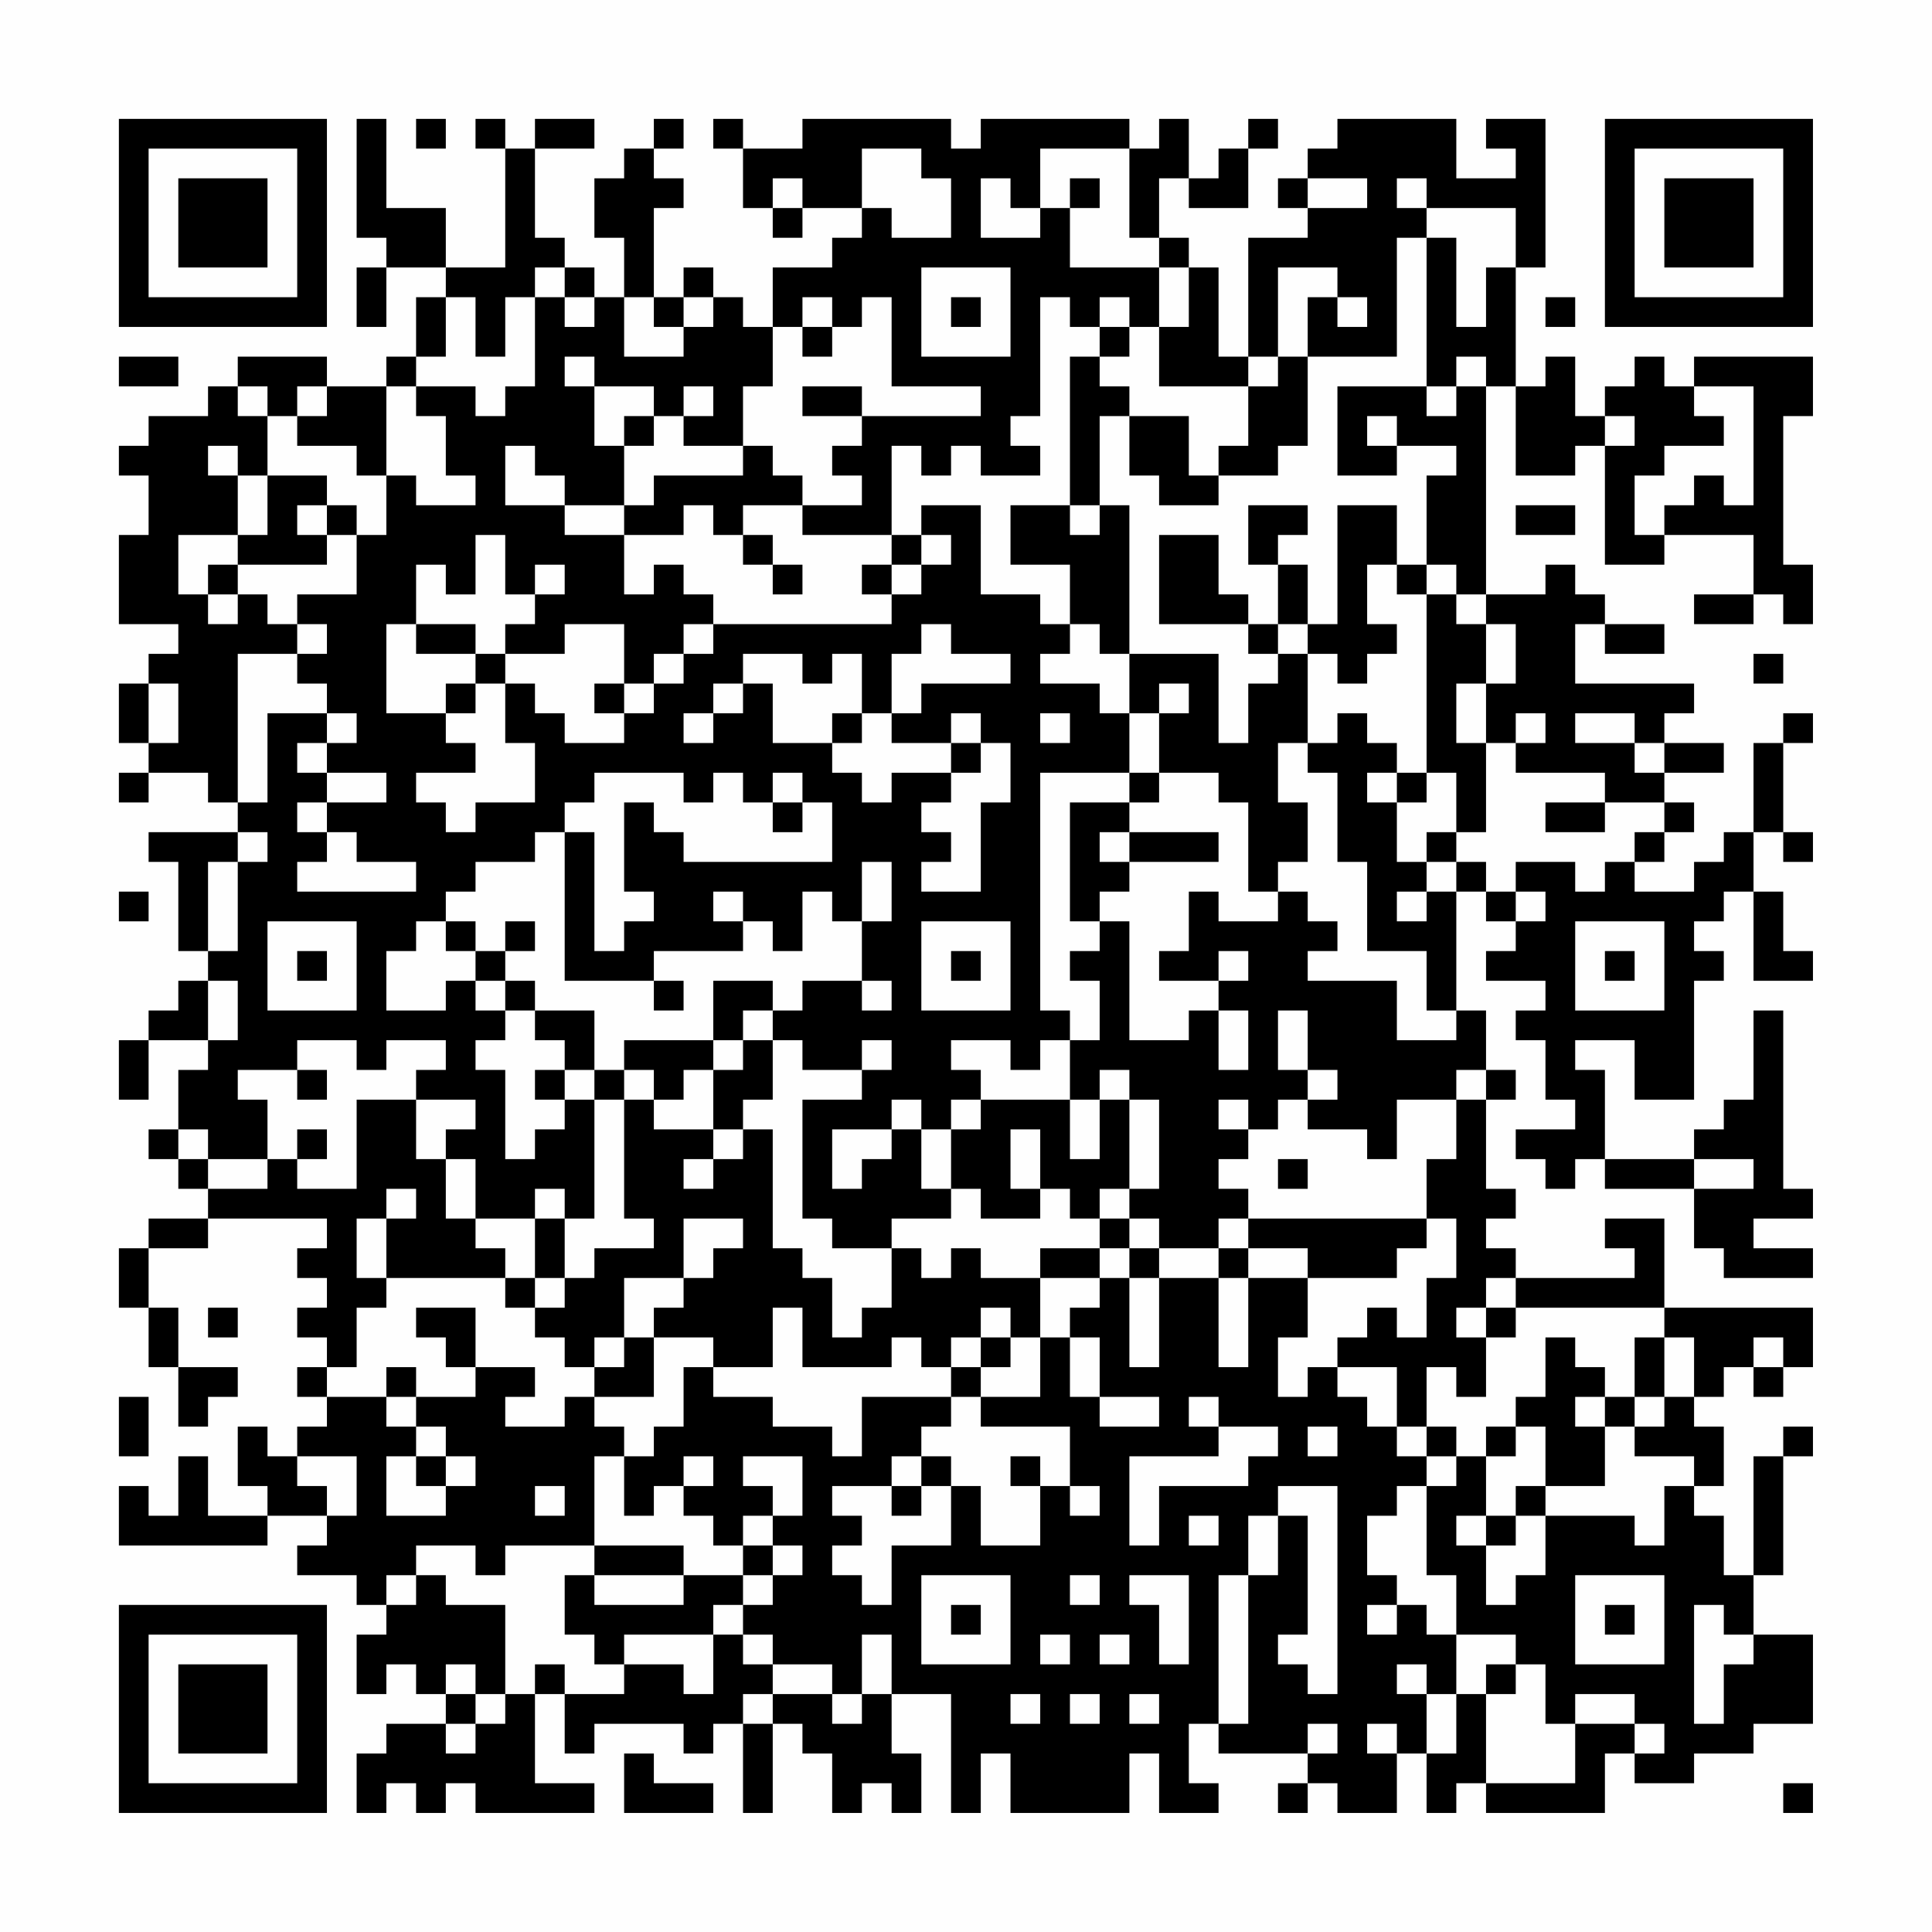 <?xml version="1.0" encoding="UTF-8"?>
<svg xmlns="http://www.w3.org/2000/svg" version="1.1" width="300" height="300" viewBox="0 0 300 300"><rect x="0" y="0" width="300" height="300" fill="#fefefe"/><g transform="scale(4.615)"><g transform="translate(4,4)"><path fill-rule="evenodd" d="M8 0L8 4L9 4L9 5L8 5L8 7L9 7L9 5L11 5L11 6L10 6L10 8L9 8L9 9L7 9L7 8L4 8L4 9L3 9L3 10L1 10L1 11L0 11L0 12L1 12L1 14L0 14L0 17L2 17L2 18L1 18L1 19L0 19L0 21L1 21L1 22L0 22L0 23L1 23L1 22L3 22L3 23L4 23L4 24L1 24L1 25L2 25L2 28L3 28L3 29L2 29L2 30L1 30L1 31L0 31L0 33L1 33L1 31L3 31L3 32L2 32L2 34L1 34L1 35L2 35L2 36L3 36L3 37L1 37L1 38L0 38L0 40L1 40L1 42L2 42L2 44L3 44L3 43L4 43L4 42L2 42L2 40L1 40L1 38L3 38L3 37L7 37L7 38L6 38L6 39L7 39L7 40L6 40L6 41L7 41L7 42L6 42L6 43L7 43L7 44L6 44L6 45L5 45L5 44L4 44L4 46L5 46L5 47L3 47L3 45L2 45L2 47L1 47L1 46L0 46L0 48L5 48L5 47L7 47L7 48L6 48L6 49L8 49L8 50L9 50L9 51L8 51L8 53L9 53L9 52L10 52L10 53L11 53L11 54L9 54L9 55L8 55L8 57L9 57L9 56L10 56L10 57L11 57L11 56L12 56L12 57L16 57L16 56L14 56L14 53L15 53L15 55L16 55L16 54L19 54L19 55L20 55L20 54L21 54L21 57L22 57L22 54L23 54L23 55L24 55L24 57L25 57L25 56L26 56L26 57L27 57L27 55L26 55L26 53L28 53L28 57L29 57L29 55L30 55L30 57L34 57L34 55L35 55L35 57L37 57L37 56L36 56L36 54L37 54L37 55L40 55L40 56L39 56L39 57L40 57L40 56L41 56L41 57L43 57L43 55L44 55L44 57L45 57L45 56L46 56L46 57L50 57L50 55L51 55L51 56L53 56L53 55L55 55L55 54L57 54L57 51L55 51L55 49L56 49L56 45L57 45L57 44L56 44L56 45L55 45L55 49L54 49L54 47L53 47L53 46L54 46L54 44L53 44L53 43L54 43L54 42L55 42L55 43L56 43L56 42L57 42L57 40L52 40L52 37L50 37L50 38L51 38L51 39L47 39L47 38L46 38L46 37L47 37L47 36L46 36L46 33L47 33L47 32L46 32L46 30L45 30L45 26L46 26L46 27L47 27L47 28L46 28L46 29L48 29L48 30L47 30L47 31L48 31L48 33L49 33L49 34L47 34L47 35L48 35L48 36L49 36L49 35L50 35L50 36L53 36L53 38L54 38L54 39L57 39L57 38L55 38L55 37L57 37L57 36L56 36L56 30L55 30L55 33L54 33L54 34L53 34L53 35L50 35L50 32L49 32L49 31L51 31L51 33L53 33L53 29L54 29L54 28L53 28L53 27L54 27L54 26L55 26L55 29L57 29L57 28L56 28L56 26L55 26L55 24L56 24L56 25L57 25L57 24L56 24L56 21L57 21L57 20L56 20L56 21L55 21L55 24L54 24L54 25L53 25L53 26L51 26L51 25L52 25L52 24L53 24L53 23L52 23L52 22L54 22L54 21L52 21L52 20L53 20L53 19L49 19L49 17L50 17L50 18L52 18L52 17L50 17L50 16L49 16L49 15L48 15L48 16L46 16L46 9L47 9L47 12L49 12L49 11L50 11L50 15L52 15L52 14L55 14L55 16L53 16L53 17L55 17L55 16L56 16L56 17L57 17L57 15L56 15L56 10L57 10L57 8L53 8L53 9L52 9L52 8L51 8L51 9L50 9L50 10L49 10L49 8L48 8L48 9L47 9L47 5L48 5L48 0L46 0L46 1L47 1L47 2L45 2L45 0L41 0L41 1L40 1L40 2L39 2L39 3L40 3L40 4L38 4L38 8L37 8L37 5L36 5L36 4L35 4L35 2L36 2L36 3L38 3L38 1L39 1L39 0L38 0L38 1L37 1L37 2L36 2L36 0L35 0L35 1L34 1L34 0L29 0L29 1L28 1L28 0L23 0L23 1L21 1L21 0L20 0L20 1L21 1L21 3L22 3L22 4L23 4L23 3L25 3L25 4L24 4L24 5L22 5L22 7L21 7L21 6L20 6L20 5L19 5L19 6L18 6L18 3L19 3L19 2L18 2L18 1L19 1L19 0L18 0L18 1L17 1L17 2L16 2L16 4L17 4L17 6L16 6L16 5L15 5L15 4L14 4L14 1L16 1L16 0L14 0L14 1L13 1L13 0L12 0L12 1L13 1L13 5L11 5L11 3L9 3L9 0ZM10 0L10 1L11 1L11 0ZM25 1L25 3L26 3L26 4L28 4L28 2L27 2L27 1ZM31 1L31 3L30 3L30 2L29 2L29 4L31 4L31 3L32 3L32 5L35 5L35 7L34 7L34 6L33 6L33 7L32 7L32 6L31 6L31 10L30 10L30 11L31 11L31 12L29 12L29 11L28 11L28 12L27 12L27 11L26 11L26 14L23 14L23 13L25 13L25 12L24 12L24 11L25 11L25 10L29 10L29 9L26 9L26 6L25 6L25 7L24 7L24 6L23 6L23 7L22 7L22 9L21 9L21 11L19 11L19 10L20 10L20 9L19 9L19 10L18 10L18 9L16 9L16 8L15 8L15 9L16 9L16 11L17 11L17 13L15 13L15 12L14 12L14 11L13 11L13 13L15 13L15 14L17 14L17 16L18 16L18 15L19 15L19 16L20 16L20 17L19 17L19 18L18 18L18 19L17 19L17 17L15 17L15 18L13 18L13 17L14 17L14 16L15 16L15 15L14 15L14 16L13 16L13 14L12 14L12 16L11 16L11 15L10 15L10 17L9 17L9 20L11 20L11 21L12 21L12 22L10 22L10 23L11 23L11 24L12 24L12 23L14 23L14 21L13 21L13 19L14 19L14 20L15 20L15 21L17 21L17 20L18 20L18 19L19 19L19 18L20 18L20 17L26 17L26 16L27 16L27 15L28 15L28 14L27 14L27 13L29 13L29 16L31 16L31 17L32 17L32 18L31 18L31 19L33 19L33 20L34 20L34 22L31 22L31 30L32 30L32 31L31 31L31 32L30 32L30 31L28 31L28 32L29 32L29 33L28 33L28 34L27 34L27 33L26 33L26 34L24 34L24 36L25 36L25 35L26 35L26 34L27 34L27 36L28 36L28 37L26 37L26 38L24 38L24 37L23 37L23 33L25 33L25 32L26 32L26 31L25 31L25 32L23 32L23 31L22 31L22 30L23 30L23 29L25 29L25 30L26 30L26 29L25 29L25 27L26 27L26 25L25 25L25 27L24 27L24 26L23 26L23 28L22 28L22 27L21 27L21 26L20 26L20 27L21 27L21 28L18 28L18 29L15 29L15 24L16 24L16 28L17 28L17 27L18 27L18 26L17 26L17 23L18 23L18 24L19 24L19 25L24 25L24 23L23 23L23 22L22 22L22 23L21 23L21 22L20 22L20 23L19 23L19 22L16 22L16 23L15 23L15 24L14 24L14 25L12 25L12 26L11 26L11 27L10 27L10 28L9 28L9 30L11 30L11 29L12 29L12 30L13 30L13 31L12 31L12 32L13 32L13 35L14 35L14 34L15 34L15 33L16 33L16 37L15 37L15 36L14 36L14 37L12 37L12 35L11 35L11 34L12 34L12 33L10 33L10 32L11 32L11 31L9 31L9 32L8 32L8 31L6 31L6 32L4 32L4 33L5 33L5 35L3 35L3 34L2 34L2 35L3 35L3 36L5 36L5 35L6 35L6 36L8 36L8 33L10 33L10 35L11 35L11 37L12 37L12 38L13 38L13 39L9 39L9 37L10 37L10 36L9 36L9 37L8 37L8 39L9 39L9 40L8 40L8 42L7 42L7 43L9 43L9 44L10 44L10 45L9 45L9 47L11 47L11 46L12 46L12 45L11 45L11 44L10 44L10 43L12 43L12 42L14 42L14 43L13 43L13 44L15 44L15 43L16 43L16 44L17 44L17 45L16 45L16 48L13 48L13 49L12 49L12 48L10 48L10 49L9 49L9 50L10 50L10 49L11 49L11 50L13 50L13 53L12 53L12 52L11 52L11 53L12 53L12 54L11 54L11 55L12 55L12 54L13 54L13 53L14 53L14 52L15 52L15 53L17 53L17 52L19 52L19 53L20 53L20 51L21 51L21 52L22 52L22 53L21 53L21 54L22 54L22 53L24 53L24 54L25 54L25 53L26 53L26 51L25 51L25 53L24 53L24 52L22 52L22 51L21 51L21 50L22 50L22 49L23 49L23 48L22 48L22 47L23 47L23 45L21 45L21 46L22 46L22 47L21 47L21 48L20 48L20 47L19 47L19 46L20 46L20 45L19 45L19 46L18 46L18 47L17 47L17 45L18 45L18 44L19 44L19 42L20 42L20 43L22 43L22 44L24 44L24 45L25 45L25 43L28 43L28 44L27 44L27 45L26 45L26 46L24 46L24 47L25 47L25 48L24 48L24 49L25 49L25 50L26 50L26 48L28 48L28 46L29 46L29 48L31 48L31 46L32 46L32 47L33 47L33 46L32 46L32 44L29 44L29 43L31 43L31 41L32 41L32 43L33 43L33 44L35 44L35 43L33 43L33 41L32 41L32 40L33 40L33 39L34 39L34 42L35 42L35 39L37 39L37 42L38 42L38 39L40 39L40 41L39 41L39 43L40 43L40 42L41 42L41 43L42 43L42 44L43 44L43 45L44 45L44 46L43 46L43 47L42 47L42 49L43 49L43 50L42 50L42 51L43 51L43 50L44 50L44 51L45 51L45 53L44 53L44 52L43 52L43 53L44 53L44 55L45 55L45 53L46 53L46 56L49 56L49 54L51 54L51 55L52 55L52 54L51 54L51 53L49 53L49 54L48 54L48 52L47 52L47 51L45 51L45 49L44 49L44 46L45 46L45 45L46 45L46 47L45 47L45 48L46 48L46 50L47 50L47 49L48 49L48 47L51 47L51 48L52 48L52 46L53 46L53 45L51 45L51 44L52 44L52 43L53 43L53 41L52 41L52 40L47 40L47 39L46 39L46 40L45 40L45 41L46 41L46 43L45 43L45 42L44 42L44 44L43 44L43 42L41 42L41 41L42 41L42 40L43 40L43 41L44 41L44 39L45 39L45 37L44 37L44 35L45 35L45 33L46 33L46 32L45 32L45 33L43 33L43 35L42 35L42 34L40 34L40 33L41 33L41 32L40 32L40 30L39 30L39 32L40 32L40 33L39 33L39 34L38 34L38 33L37 33L37 34L38 34L38 35L37 35L37 36L38 36L38 37L37 37L37 38L35 38L35 37L34 37L34 36L35 36L35 33L34 33L34 32L33 32L33 33L32 33L32 31L33 31L33 29L32 29L32 28L33 28L33 27L34 27L34 31L36 31L36 30L37 30L37 32L38 32L38 30L37 30L37 29L38 29L38 28L37 28L37 29L35 29L35 28L36 28L36 26L37 26L37 27L39 27L39 26L40 26L40 27L41 27L41 28L40 28L40 29L43 29L43 31L45 31L45 30L44 30L44 28L42 28L42 25L41 25L41 22L40 22L40 21L41 21L41 20L42 20L42 21L43 21L43 22L42 22L42 23L43 23L43 25L44 25L44 26L43 26L43 27L44 27L44 26L45 26L45 25L46 25L46 26L47 26L47 27L48 27L48 26L47 26L47 25L49 25L49 26L50 26L50 25L51 25L51 24L52 24L52 23L50 23L50 22L47 22L47 21L48 21L48 20L47 20L47 21L46 21L46 19L47 19L47 17L46 17L46 16L45 16L45 15L44 15L44 12L45 12L45 11L43 11L43 10L42 10L42 11L43 11L43 12L41 12L41 9L44 9L44 10L45 10L45 9L46 9L46 8L45 8L45 9L44 9L44 4L45 4L45 7L46 7L46 5L47 5L47 3L44 3L44 2L43 2L43 3L44 3L44 4L43 4L43 8L40 8L40 6L41 6L41 7L42 7L42 6L41 6L41 5L39 5L39 8L38 8L38 9L35 9L35 7L36 7L36 5L35 5L35 4L34 4L34 1ZM22 2L22 3L23 3L23 2ZM32 2L32 3L33 3L33 2ZM40 2L40 3L42 3L42 2ZM14 5L14 6L13 6L13 8L12 8L12 6L11 6L11 8L10 8L10 9L9 9L9 12L8 12L8 11L6 11L6 10L7 10L7 9L6 9L6 10L5 10L5 9L4 9L4 10L5 10L5 12L4 12L4 11L3 11L3 12L4 12L4 14L2 14L2 16L3 16L3 17L4 17L4 16L5 16L5 17L6 17L6 18L4 18L4 23L5 23L5 20L7 20L7 21L6 21L6 22L7 22L7 23L6 23L6 24L7 24L7 25L6 25L6 26L10 26L10 25L8 25L8 24L7 24L7 23L9 23L9 22L7 22L7 21L8 21L8 20L7 20L7 19L6 19L6 18L7 18L7 17L6 17L6 16L8 16L8 14L9 14L9 12L10 12L10 13L12 13L12 12L11 12L11 10L10 10L10 9L12 9L12 10L13 10L13 9L14 9L14 6L15 6L15 7L16 7L16 6L15 6L15 5ZM27 5L27 8L30 8L30 5ZM17 6L17 8L19 8L19 7L20 7L20 6L19 6L19 7L18 7L18 6ZM28 6L28 7L29 7L29 6ZM48 6L48 7L49 7L49 6ZM23 7L23 8L24 8L24 7ZM33 7L33 8L32 8L32 13L30 13L30 15L32 15L32 17L33 17L33 18L34 18L34 20L35 20L35 22L34 22L34 23L32 23L32 27L33 27L33 26L34 26L34 25L37 25L37 24L34 24L34 23L35 23L35 22L37 22L37 23L38 23L38 26L39 26L39 25L40 25L40 23L39 23L39 21L40 21L40 18L41 18L41 19L42 19L42 18L43 18L43 17L42 17L42 15L43 15L43 16L44 16L44 22L43 22L43 23L44 23L44 22L45 22L45 24L44 24L44 25L45 25L45 24L46 24L46 21L45 21L45 19L46 19L46 17L45 17L45 16L44 16L44 15L43 15L43 13L41 13L41 17L40 17L40 15L39 15L39 14L40 14L40 13L38 13L38 15L39 15L39 17L38 17L38 16L37 16L37 14L35 14L35 17L38 17L38 18L39 18L39 19L38 19L38 21L37 21L37 18L34 18L34 13L33 13L33 10L34 10L34 12L35 12L35 13L37 13L37 12L39 12L39 11L40 11L40 8L39 8L39 9L38 9L38 11L37 11L37 12L36 12L36 10L34 10L34 9L33 9L33 8L34 8L34 7ZM0 8L0 9L2 9L2 8ZM23 9L23 10L25 10L25 9ZM53 9L53 10L54 10L54 11L52 11L52 12L51 12L51 14L52 14L52 13L53 13L53 12L54 12L54 13L55 13L55 9ZM17 10L17 11L18 11L18 10ZM50 10L50 11L51 11L51 10ZM21 11L21 12L18 12L18 13L17 13L17 14L19 14L19 13L20 13L20 14L21 14L21 15L22 15L22 16L23 16L23 15L22 15L22 14L21 14L21 13L23 13L23 12L22 12L22 11ZM5 12L5 14L4 14L4 15L3 15L3 16L4 16L4 15L7 15L7 14L8 14L8 13L7 13L7 12ZM6 13L6 14L7 14L7 13ZM32 13L32 14L33 14L33 13ZM47 13L47 14L49 14L49 13ZM26 14L26 15L25 15L25 16L26 16L26 15L27 15L27 14ZM10 17L10 18L12 18L12 19L11 19L11 20L12 20L12 19L13 19L13 18L12 18L12 17ZM27 17L27 18L26 18L26 20L25 20L25 18L24 18L24 19L23 19L23 18L21 18L21 19L20 19L20 20L19 20L19 21L20 21L20 20L21 20L21 19L22 19L22 21L24 21L24 22L25 22L25 23L26 23L26 22L28 22L28 23L27 23L27 24L28 24L28 25L27 25L27 26L29 26L29 23L30 23L30 21L29 21L29 20L28 20L28 21L26 21L26 20L27 20L27 19L30 19L30 18L28 18L28 17ZM39 17L39 18L40 18L40 17ZM55 18L55 19L56 19L56 18ZM1 19L1 21L2 21L2 19ZM16 19L16 20L17 20L17 19ZM35 19L35 20L36 20L36 19ZM24 20L24 21L25 21L25 20ZM31 20L31 21L32 21L32 20ZM49 20L49 21L51 21L51 22L52 22L52 21L51 21L51 20ZM28 21L28 22L29 22L29 21ZM22 23L22 24L23 24L23 23ZM48 23L48 24L50 24L50 23ZM4 24L4 25L3 25L3 28L4 28L4 25L5 25L5 24ZM33 24L33 25L34 25L34 24ZM0 26L0 27L1 27L1 26ZM5 27L5 30L8 30L8 27ZM11 27L11 28L12 28L12 29L13 29L13 30L14 30L14 31L15 31L15 32L14 32L14 33L15 33L15 32L16 32L16 33L17 33L17 37L18 37L18 38L16 38L16 39L15 39L15 37L14 37L14 39L13 39L13 40L14 40L14 41L15 41L15 42L16 42L16 43L18 43L18 41L20 41L20 42L22 42L22 40L23 40L23 42L26 42L26 41L27 41L27 42L28 42L28 43L29 43L29 42L30 42L30 41L31 41L31 39L33 39L33 38L34 38L34 39L35 39L35 38L34 38L34 37L33 37L33 36L34 36L34 33L33 33L33 35L32 35L32 33L29 33L29 34L28 34L28 36L29 36L29 37L31 37L31 36L32 36L32 37L33 37L33 38L31 38L31 39L29 39L29 38L28 38L28 39L27 39L27 38L26 38L26 40L25 40L25 41L24 41L24 39L23 39L23 38L22 38L22 34L21 34L21 33L22 33L22 31L21 31L21 30L22 30L22 29L20 29L20 31L17 31L17 32L16 32L16 30L14 30L14 29L13 29L13 28L14 28L14 27L13 27L13 28L12 28L12 27ZM27 27L27 30L30 30L30 27ZM49 27L49 30L52 30L52 27ZM6 28L6 29L7 29L7 28ZM28 28L28 29L29 29L29 28ZM50 28L50 29L51 29L51 28ZM3 29L3 31L4 31L4 29ZM18 29L18 30L19 30L19 29ZM20 31L20 32L19 32L19 33L18 33L18 32L17 32L17 33L18 33L18 34L20 34L20 35L19 35L19 36L20 36L20 35L21 35L21 34L20 34L20 32L21 32L21 31ZM6 32L6 33L7 33L7 32ZM6 34L6 35L7 35L7 34ZM30 34L30 36L31 36L31 34ZM39 35L39 36L40 36L40 35ZM53 35L53 36L55 36L55 35ZM19 37L19 39L17 39L17 41L16 41L16 42L17 42L17 41L18 41L18 40L19 40L19 39L20 39L20 38L21 38L21 37ZM38 37L38 38L37 38L37 39L38 39L38 38L40 38L40 39L43 39L43 38L44 38L44 37ZM14 39L14 40L15 40L15 39ZM3 40L3 41L4 41L4 40ZM10 40L10 41L11 41L11 42L12 42L12 40ZM29 40L29 41L28 41L28 42L29 42L29 41L30 41L30 40ZM46 40L46 41L47 41L47 40ZM48 41L48 43L47 43L47 44L46 44L46 45L47 45L47 44L48 44L48 46L47 46L47 47L46 47L46 48L47 48L47 47L48 47L48 46L50 46L50 44L51 44L51 43L52 43L52 41L51 41L51 43L50 43L50 42L49 42L49 41ZM55 41L55 42L56 42L56 41ZM9 42L9 43L10 43L10 42ZM0 43L0 45L1 45L1 43ZM36 43L36 44L37 44L37 45L34 45L34 48L35 48L35 46L38 46L38 45L39 45L39 44L37 44L37 43ZM49 43L49 44L50 44L50 43ZM40 44L40 45L41 45L41 44ZM44 44L44 45L45 45L45 44ZM6 45L6 46L7 46L7 47L8 47L8 45ZM10 45L10 46L11 46L11 45ZM27 45L27 46L26 46L26 47L27 47L27 46L28 46L28 45ZM30 45L30 46L31 46L31 45ZM14 46L14 47L15 47L15 46ZM39 46L39 47L38 47L38 49L37 49L37 54L38 54L38 49L39 49L39 47L40 47L40 51L39 51L39 52L40 52L40 53L41 53L41 46ZM36 47L36 48L37 48L37 47ZM16 48L16 49L15 49L15 51L16 51L16 52L17 52L17 51L20 51L20 50L21 50L21 49L22 49L22 48L21 48L21 49L19 49L19 48ZM16 49L16 50L19 50L19 49ZM27 49L27 52L30 52L30 49ZM32 49L32 50L33 50L33 49ZM34 49L34 50L35 50L35 52L36 52L36 49ZM49 49L49 52L52 52L52 49ZM28 50L28 51L29 51L29 50ZM50 50L50 51L51 51L51 50ZM53 50L53 54L54 54L54 52L55 52L55 51L54 51L54 50ZM31 51L31 52L32 52L32 51ZM33 51L33 52L34 52L34 51ZM46 52L46 53L47 53L47 52ZM30 53L30 54L31 54L31 53ZM32 53L32 54L33 54L33 53ZM34 53L34 54L35 54L35 53ZM40 54L40 55L41 55L41 54ZM42 54L42 55L43 55L43 54ZM17 55L17 57L20 57L20 56L18 56L18 55ZM56 56L56 57L57 57L57 56ZM0 0L0 7L7 7L7 0ZM1 1L1 6L6 6L6 1ZM2 2L2 5L5 5L5 2ZM50 0L50 7L57 7L57 0ZM51 1L51 6L56 6L56 1ZM52 2L52 5L55 5L55 2ZM0 50L0 57L7 57L7 50ZM1 51L1 56L6 56L6 51ZM2 52L2 55L5 55L5 52Z" fill="#000000"/></g></g></svg>
